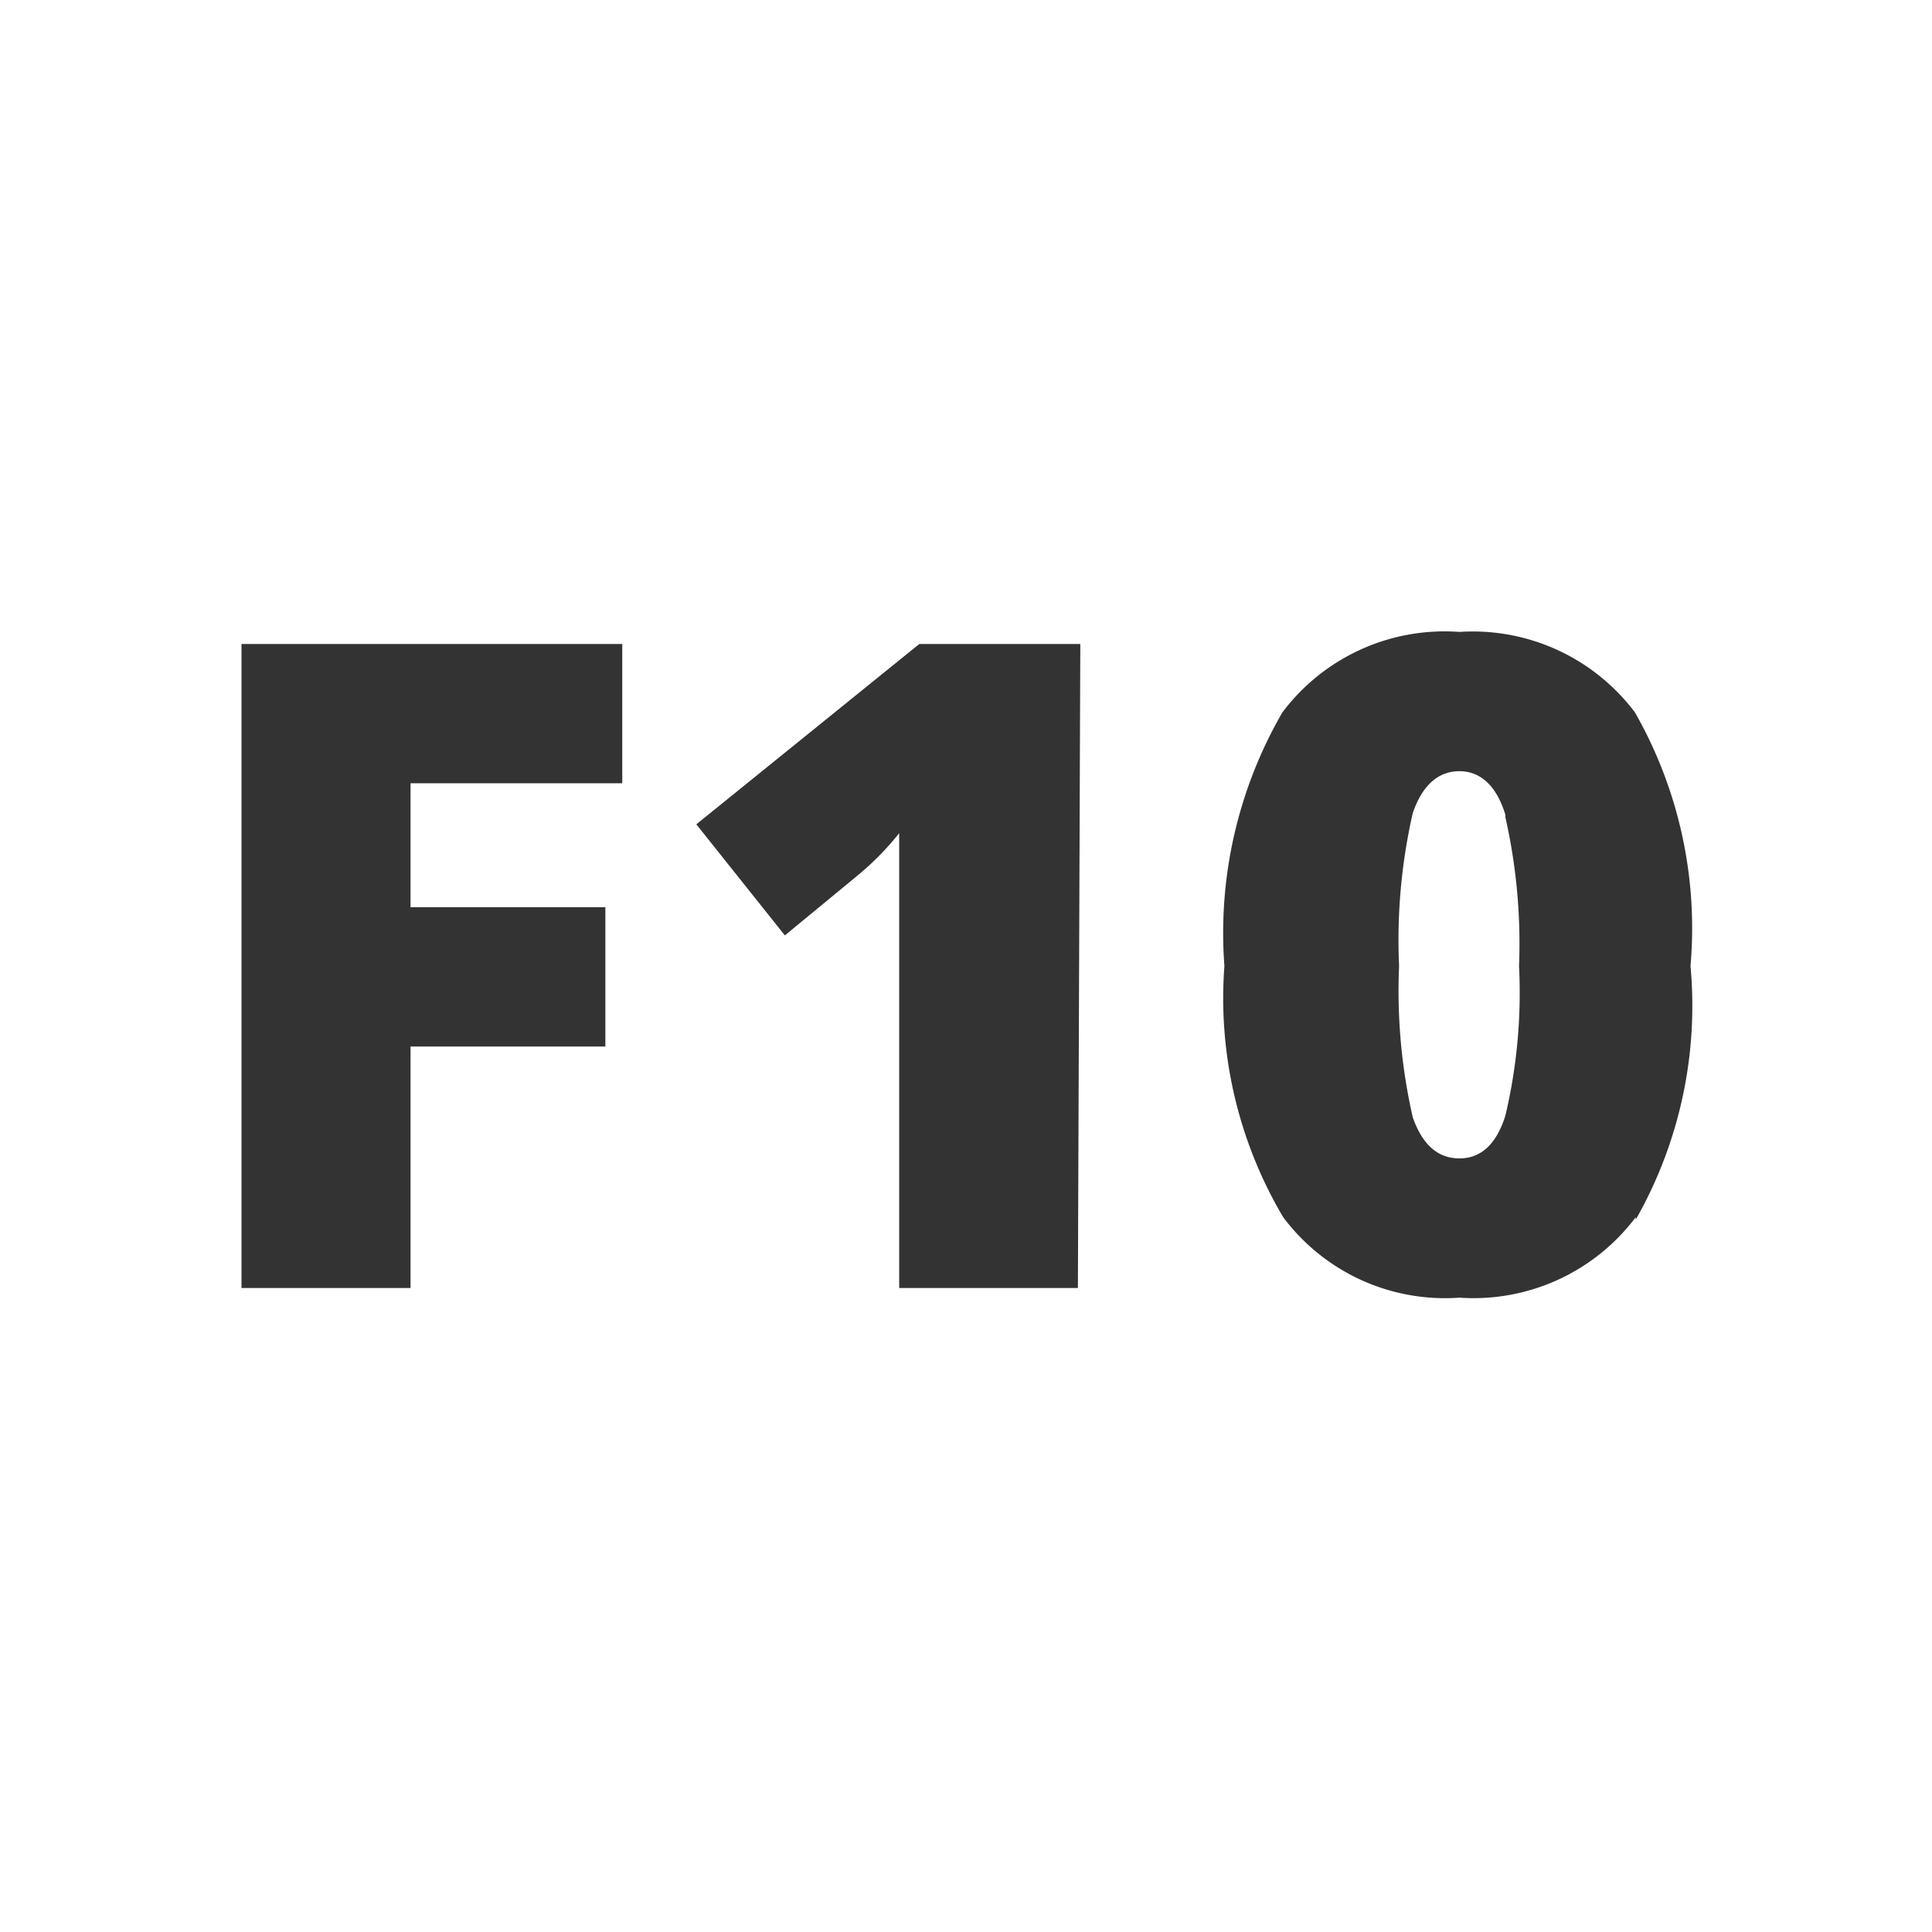 <svg id="Layer_2" data-name="Layer 2" xmlns="http://www.w3.org/2000/svg" viewBox="0 0 24 24"><path d="M7.73,9.73H5.1v1.54H7.52V13H5.1v3H3V8H7.73ZM13.39,16H11.17V11.77c0-.51,0-1,0-1.42a3.52,3.52,0,0,1-.51.52l-.91.75L8.65,10.24,11.42,8h2Zm6.93-.88a2.52,2.52,0,0,1-2.19,1,2.51,2.51,0,0,1-2.19-1A5.34,5.34,0,0,1,15.21,12a5.47,5.47,0,0,1,.72-3.15,2.52,2.52,0,0,1,2.2-1,2.52,2.52,0,0,1,2.18,1A5.41,5.41,0,0,1,21,12,5.37,5.37,0,0,1,20.32,15.15Zm-1.62-5c-.11-.36-.31-.54-.57-.54s-.46.17-.58.52A7.09,7.09,0,0,0,17.38,12a7.05,7.05,0,0,0,.17,1.88c.12.34.31.51.58.51s.46-.18.57-.53A6.62,6.62,0,0,0,18.87,12,7.12,7.12,0,0,0,18.7,10.15Z" style="fill:#333"/></svg>